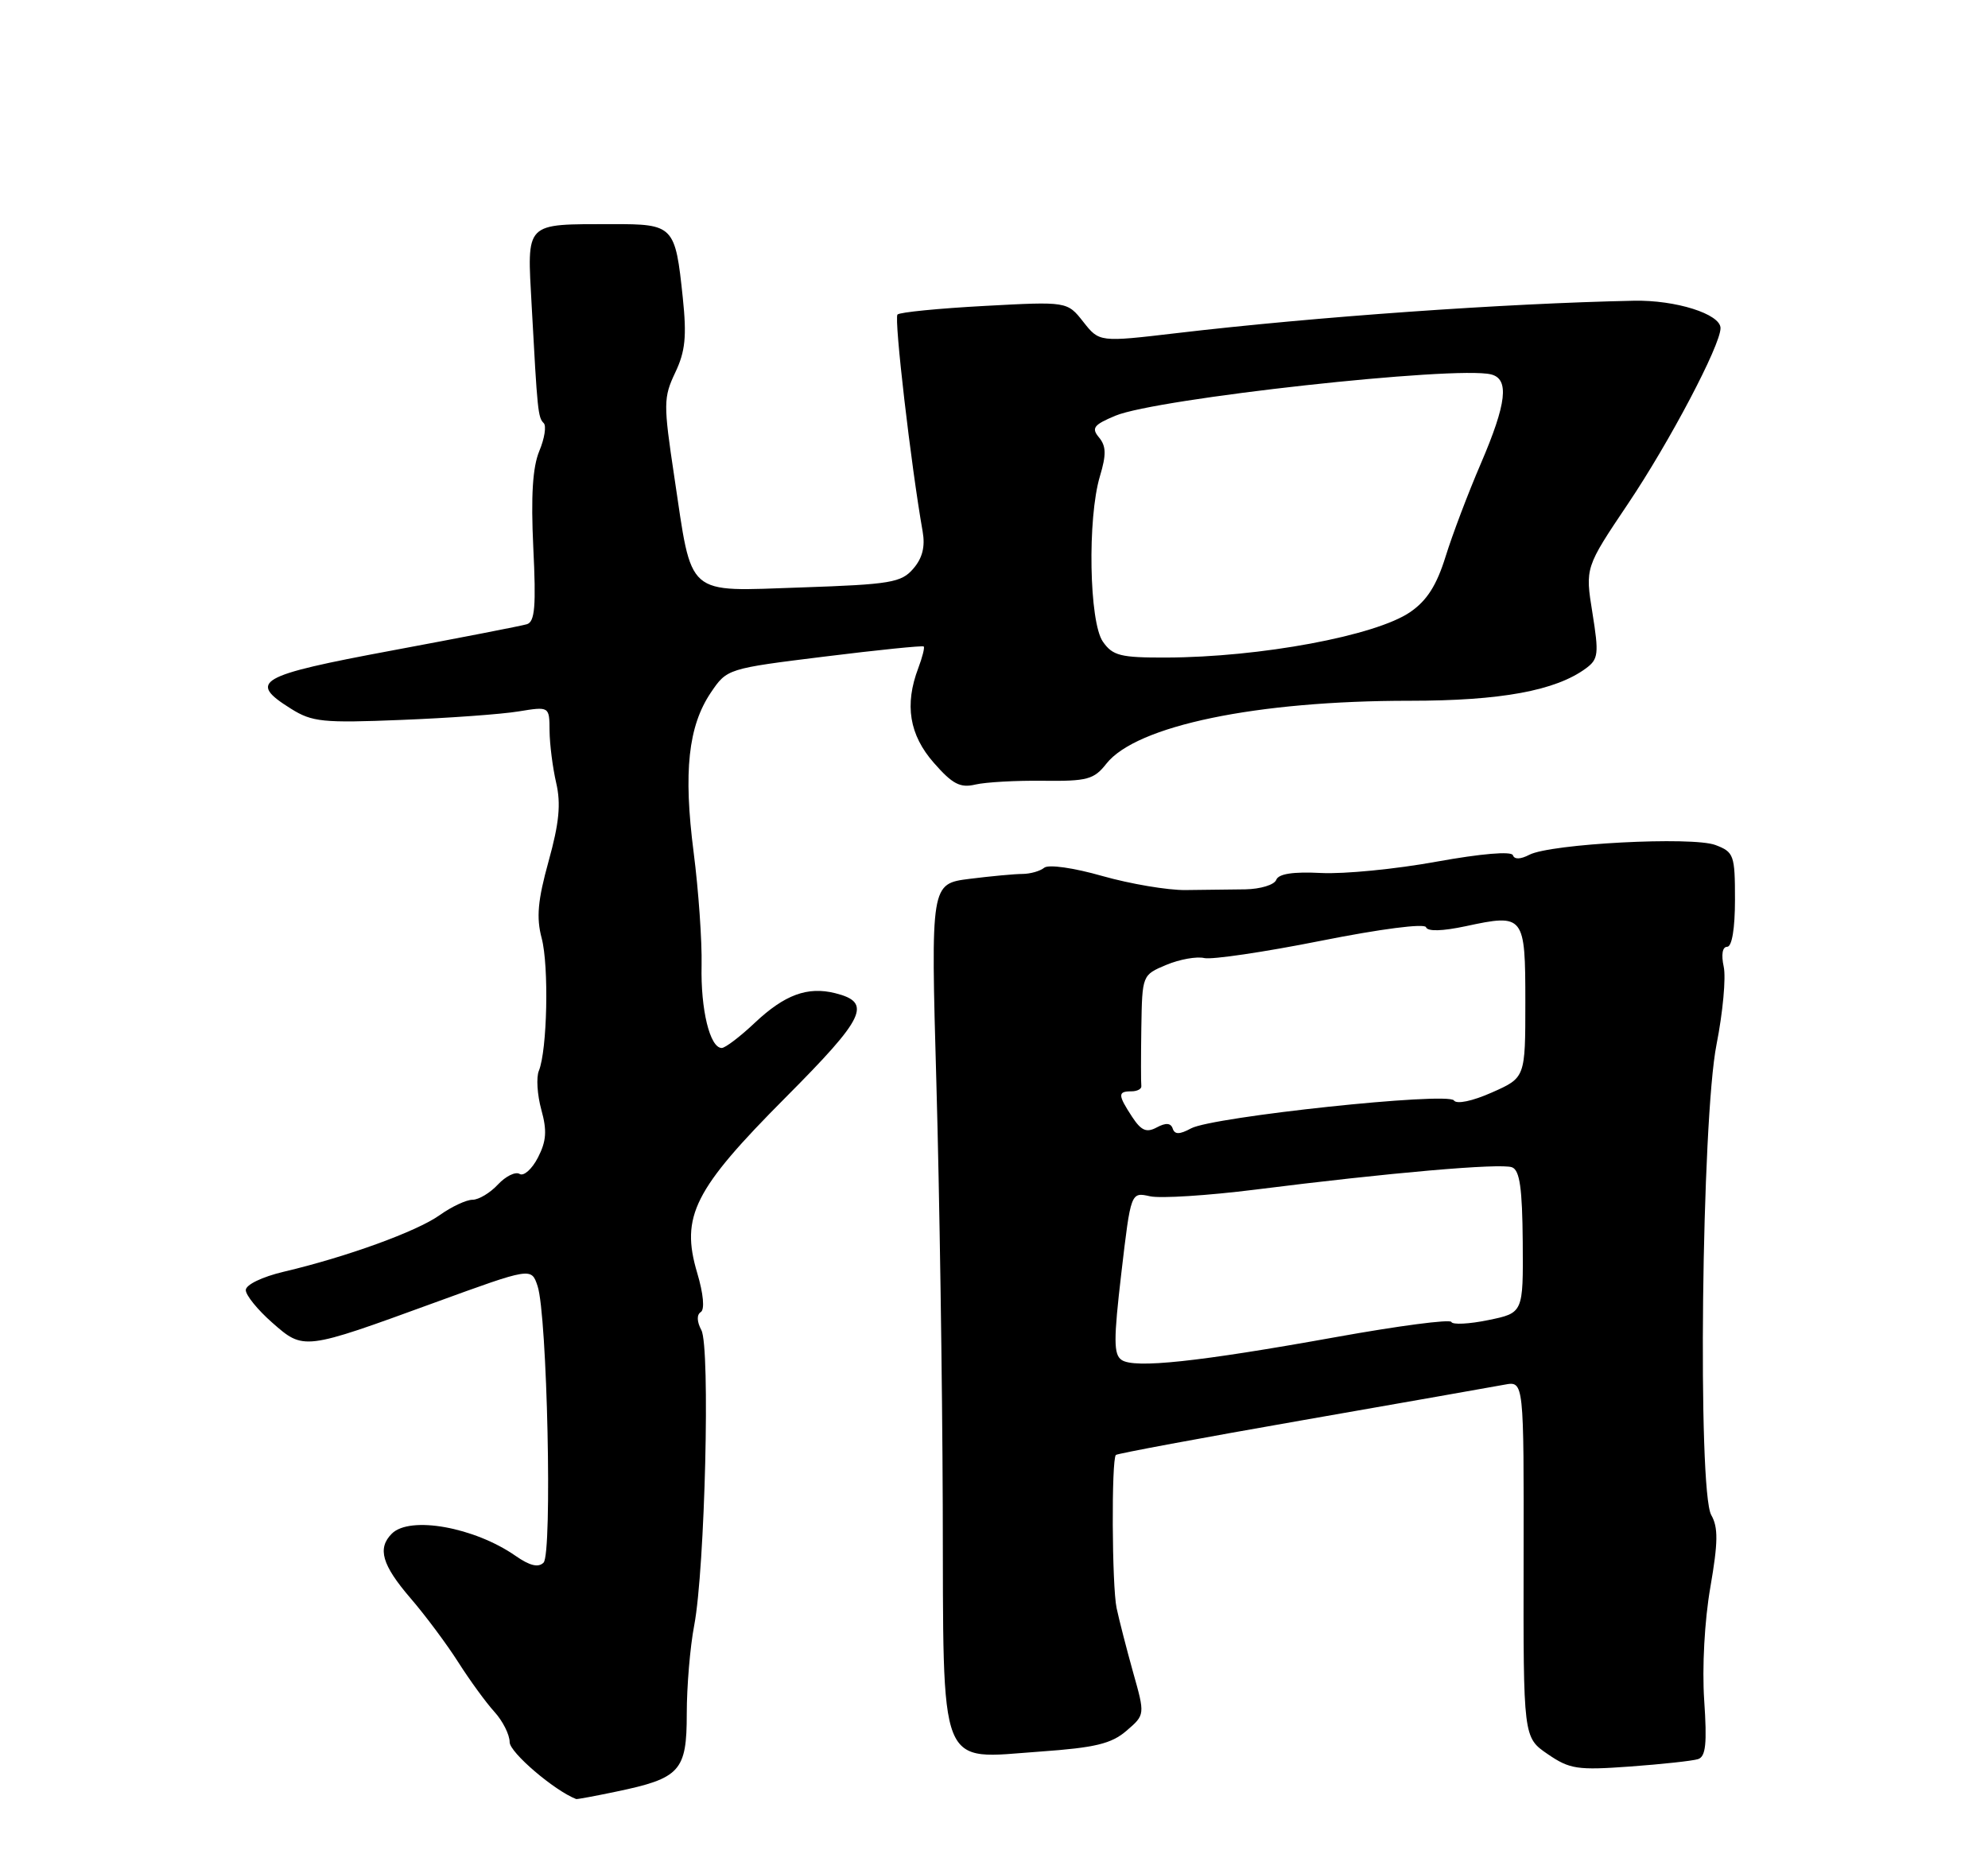 <?xml version="1.0" encoding="UTF-8" standalone="no"?>
<!DOCTYPE svg PUBLIC "-//W3C//DTD SVG 1.1//EN" "http://www.w3.org/Graphics/SVG/1.1/DTD/svg11.dtd" >
<svg xmlns="http://www.w3.org/2000/svg" xmlns:xlink="http://www.w3.org/1999/xlink" version="1.1" viewBox="0 0 275 256">
 <g >
 <path fill="currentColor"
d=" M 85.20 247.90 C 94.10 246.05 95.00 245.06 95.00 237.11 C 95.00 233.35 95.46 227.85 96.03 224.89 C 97.52 217.03 98.27 186.37 97.02 184.04 C 96.39 182.86 96.36 181.90 96.94 181.54 C 97.50 181.19 97.31 179.03 96.44 176.11 C 94.12 168.30 96.00 164.58 108.68 151.84 C 119.70 140.77 120.68 138.71 115.54 137.42 C 111.71 136.46 108.54 137.63 104.43 141.50 C 102.39 143.43 100.32 145.00 99.84 145.00 C 98.20 145.00 96.91 139.68 97.05 133.56 C 97.12 130.23 96.63 123.19 95.95 117.92 C 94.52 106.80 95.20 100.48 98.33 95.83 C 100.56 92.53 100.62 92.51 114.03 90.85 C 121.44 89.93 127.63 89.30 127.78 89.45 C 127.93 89.60 127.59 90.94 127.03 92.43 C 125.10 97.51 125.78 101.68 129.18 105.55 C 131.76 108.50 132.83 109.05 134.93 108.55 C 136.34 108.22 140.57 107.98 144.31 108.03 C 150.40 108.10 151.33 107.85 153.04 105.67 C 157.19 100.40 173.83 96.95 195.00 96.96 C 207.60 96.96 215.19 95.57 219.39 92.47 C 221.11 91.20 221.19 90.47 220.28 84.80 C 219.27 78.53 219.27 78.53 225.21 69.69 C 230.95 61.15 238.00 47.77 238.00 45.40 C 238.00 43.45 231.80 41.49 226.00 41.61 C 208.13 41.98 181.96 43.83 162.78 46.09 C 152.07 47.35 152.07 47.35 149.85 44.53 C 147.63 41.71 147.63 41.71 136.18 42.33 C 129.88 42.67 124.46 43.20 124.15 43.52 C 123.65 44.02 126.02 64.43 127.63 73.54 C 128.00 75.64 127.60 77.23 126.33 78.69 C 124.68 80.61 123.19 80.86 110.85 81.28 C 94.67 81.82 95.80 82.81 93.27 65.93 C 91.76 55.88 91.77 55.01 93.40 51.56 C 94.80 48.63 95.01 46.54 94.45 41.19 C 93.41 31.22 93.20 31.00 84.71 31.01 C 72.43 31.04 72.91 30.55 73.55 42.37 C 74.34 56.92 74.42 57.76 75.21 58.54 C 75.60 58.93 75.33 60.67 74.60 62.41 C 73.68 64.63 73.43 68.60 73.77 75.76 C 74.17 83.89 73.99 86.04 72.88 86.37 C 72.12 86.60 63.74 88.23 54.25 90.00 C 35.65 93.47 34.22 94.29 40.25 98.06 C 43.18 99.90 44.67 100.05 55.50 99.61 C 62.10 99.35 69.41 98.82 71.75 98.43 C 76.00 97.74 76.00 97.74 76.02 101.12 C 76.04 102.98 76.45 106.22 76.94 108.33 C 77.61 111.22 77.35 113.89 75.89 119.15 C 74.39 124.57 74.17 126.95 74.93 129.81 C 75.95 133.68 75.70 145.32 74.54 148.16 C 74.16 149.07 74.32 151.49 74.88 153.54 C 75.69 156.45 75.58 157.90 74.41 160.17 C 73.59 161.76 72.45 162.78 71.88 162.43 C 71.31 162.07 69.96 162.74 68.88 163.89 C 67.81 165.05 66.22 166.00 65.37 166.00 C 64.51 166.00 62.46 166.96 60.82 168.13 C 57.65 170.39 47.95 173.91 39.25 175.96 C 36.25 176.67 34.00 177.76 34.00 178.50 C 34.00 179.21 35.64 181.23 37.64 182.99 C 42.03 186.85 41.96 186.86 60.16 180.22 C 73.50 175.36 73.50 175.36 74.36 177.93 C 75.70 181.92 76.42 214.98 75.19 216.21 C 74.47 216.93 73.28 216.64 71.33 215.28 C 65.62 211.30 56.70 209.70 54.20 212.20 C 52.17 214.23 52.84 216.53 56.77 221.11 C 58.85 223.52 61.83 227.53 63.40 230.00 C 64.97 232.47 67.21 235.55 68.38 236.84 C 69.55 238.12 70.50 240.02 70.50 241.05 C 70.50 242.47 76.68 247.75 79.70 248.92 C 79.81 248.97 82.29 248.51 85.20 247.90 Z  M 234.88 243.40 C 235.96 243.06 236.15 241.27 235.74 235.23 C 235.44 230.73 235.79 224.21 236.59 219.63 C 237.67 213.39 237.69 211.33 236.72 209.63 C 234.81 206.30 235.38 154.93 237.45 144.50 C 238.32 140.10 238.77 135.26 238.44 133.75 C 238.08 132.08 238.26 131.00 238.92 131.00 C 239.58 131.00 240.00 128.48 240.00 124.48 C 240.00 118.30 239.85 117.89 237.30 116.92 C 234.10 115.71 214.50 116.74 211.55 118.27 C 210.32 118.91 209.48 118.93 209.28 118.33 C 209.08 117.75 204.88 118.11 198.73 119.22 C 193.10 120.25 185.92 120.95 182.76 120.79 C 178.87 120.59 176.86 120.90 176.54 121.74 C 176.28 122.43 174.36 123.01 172.28 123.05 C 170.20 123.08 166.47 123.13 164.00 123.15 C 161.53 123.18 156.35 122.30 152.50 121.21 C 148.52 120.07 145.05 119.58 144.45 120.06 C 143.88 120.53 142.53 120.91 141.45 120.92 C 140.38 120.92 137.08 121.23 134.12 121.60 C 128.75 122.28 128.75 122.28 129.53 149.89 C 129.96 165.08 130.35 191.33 130.41 208.22 C 130.52 245.68 129.60 243.36 143.91 242.35 C 151.51 241.81 153.74 241.27 155.83 239.47 C 158.40 237.26 158.40 237.26 156.74 231.38 C 155.84 228.15 154.81 224.15 154.46 222.50 C 153.81 219.43 153.73 201.94 154.36 201.31 C 154.55 201.12 166.13 198.96 180.10 196.52 C 194.07 194.08 206.69 191.85 208.15 191.58 C 210.80 191.09 210.80 191.09 210.76 215.74 C 210.72 240.39 210.72 240.39 214.09 242.70 C 217.14 244.79 218.20 244.95 225.48 244.42 C 229.89 244.10 234.12 243.64 234.88 243.40 Z  M 152.56 88.78 C 150.66 86.07 150.41 71.72 152.15 65.90 C 153.05 62.90 153.02 61.73 152.03 60.53 C 150.94 59.23 151.28 58.78 154.29 57.52 C 159.98 55.14 201.35 50.59 206.25 51.80 C 208.81 52.43 208.43 55.79 204.84 64.15 C 203.10 68.19 200.91 73.97 199.97 77.00 C 198.73 80.99 197.39 83.10 195.07 84.69 C 190.29 87.97 174.34 90.94 161.31 90.98 C 154.99 91.00 153.92 90.73 152.56 88.78 Z  M 155.16 188.17 C 154.04 187.42 154.03 185.41 155.12 176.10 C 156.43 164.93 156.43 164.93 159.08 165.52 C 160.54 165.84 167.08 165.42 173.62 164.60 C 192.06 162.27 207.61 160.91 209.16 161.51 C 210.23 161.92 210.58 164.41 210.64 171.86 C 210.71 181.66 210.71 181.66 205.88 182.65 C 203.22 183.20 200.92 183.31 200.77 182.91 C 200.62 182.50 193.42 183.45 184.76 185.01 C 165.70 188.44 156.94 189.37 155.16 188.17 Z  M 156.60 154.52 C 154.62 151.49 154.61 151.00 156.50 151.00 C 157.32 151.00 157.95 150.66 157.88 150.25 C 157.82 149.84 157.82 146.21 157.88 142.20 C 158.00 134.91 158.00 134.90 161.34 133.50 C 163.18 132.73 165.54 132.31 166.59 132.56 C 167.64 132.80 174.90 131.73 182.72 130.17 C 191.00 128.52 197.08 127.74 197.26 128.29 C 197.47 128.90 199.52 128.84 202.76 128.15 C 210.84 126.41 211.00 126.61 211.00 138.66 C 211.00 149.11 211.00 149.11 206.37 151.16 C 203.67 152.36 201.49 152.81 201.12 152.26 C 200.33 151.05 167.79 154.51 164.77 156.12 C 163.16 156.99 162.50 156.99 162.22 156.15 C 161.96 155.37 161.27 155.32 160.02 155.99 C 158.59 156.76 157.87 156.45 156.60 154.52 Z "/>
</g>
</svg>